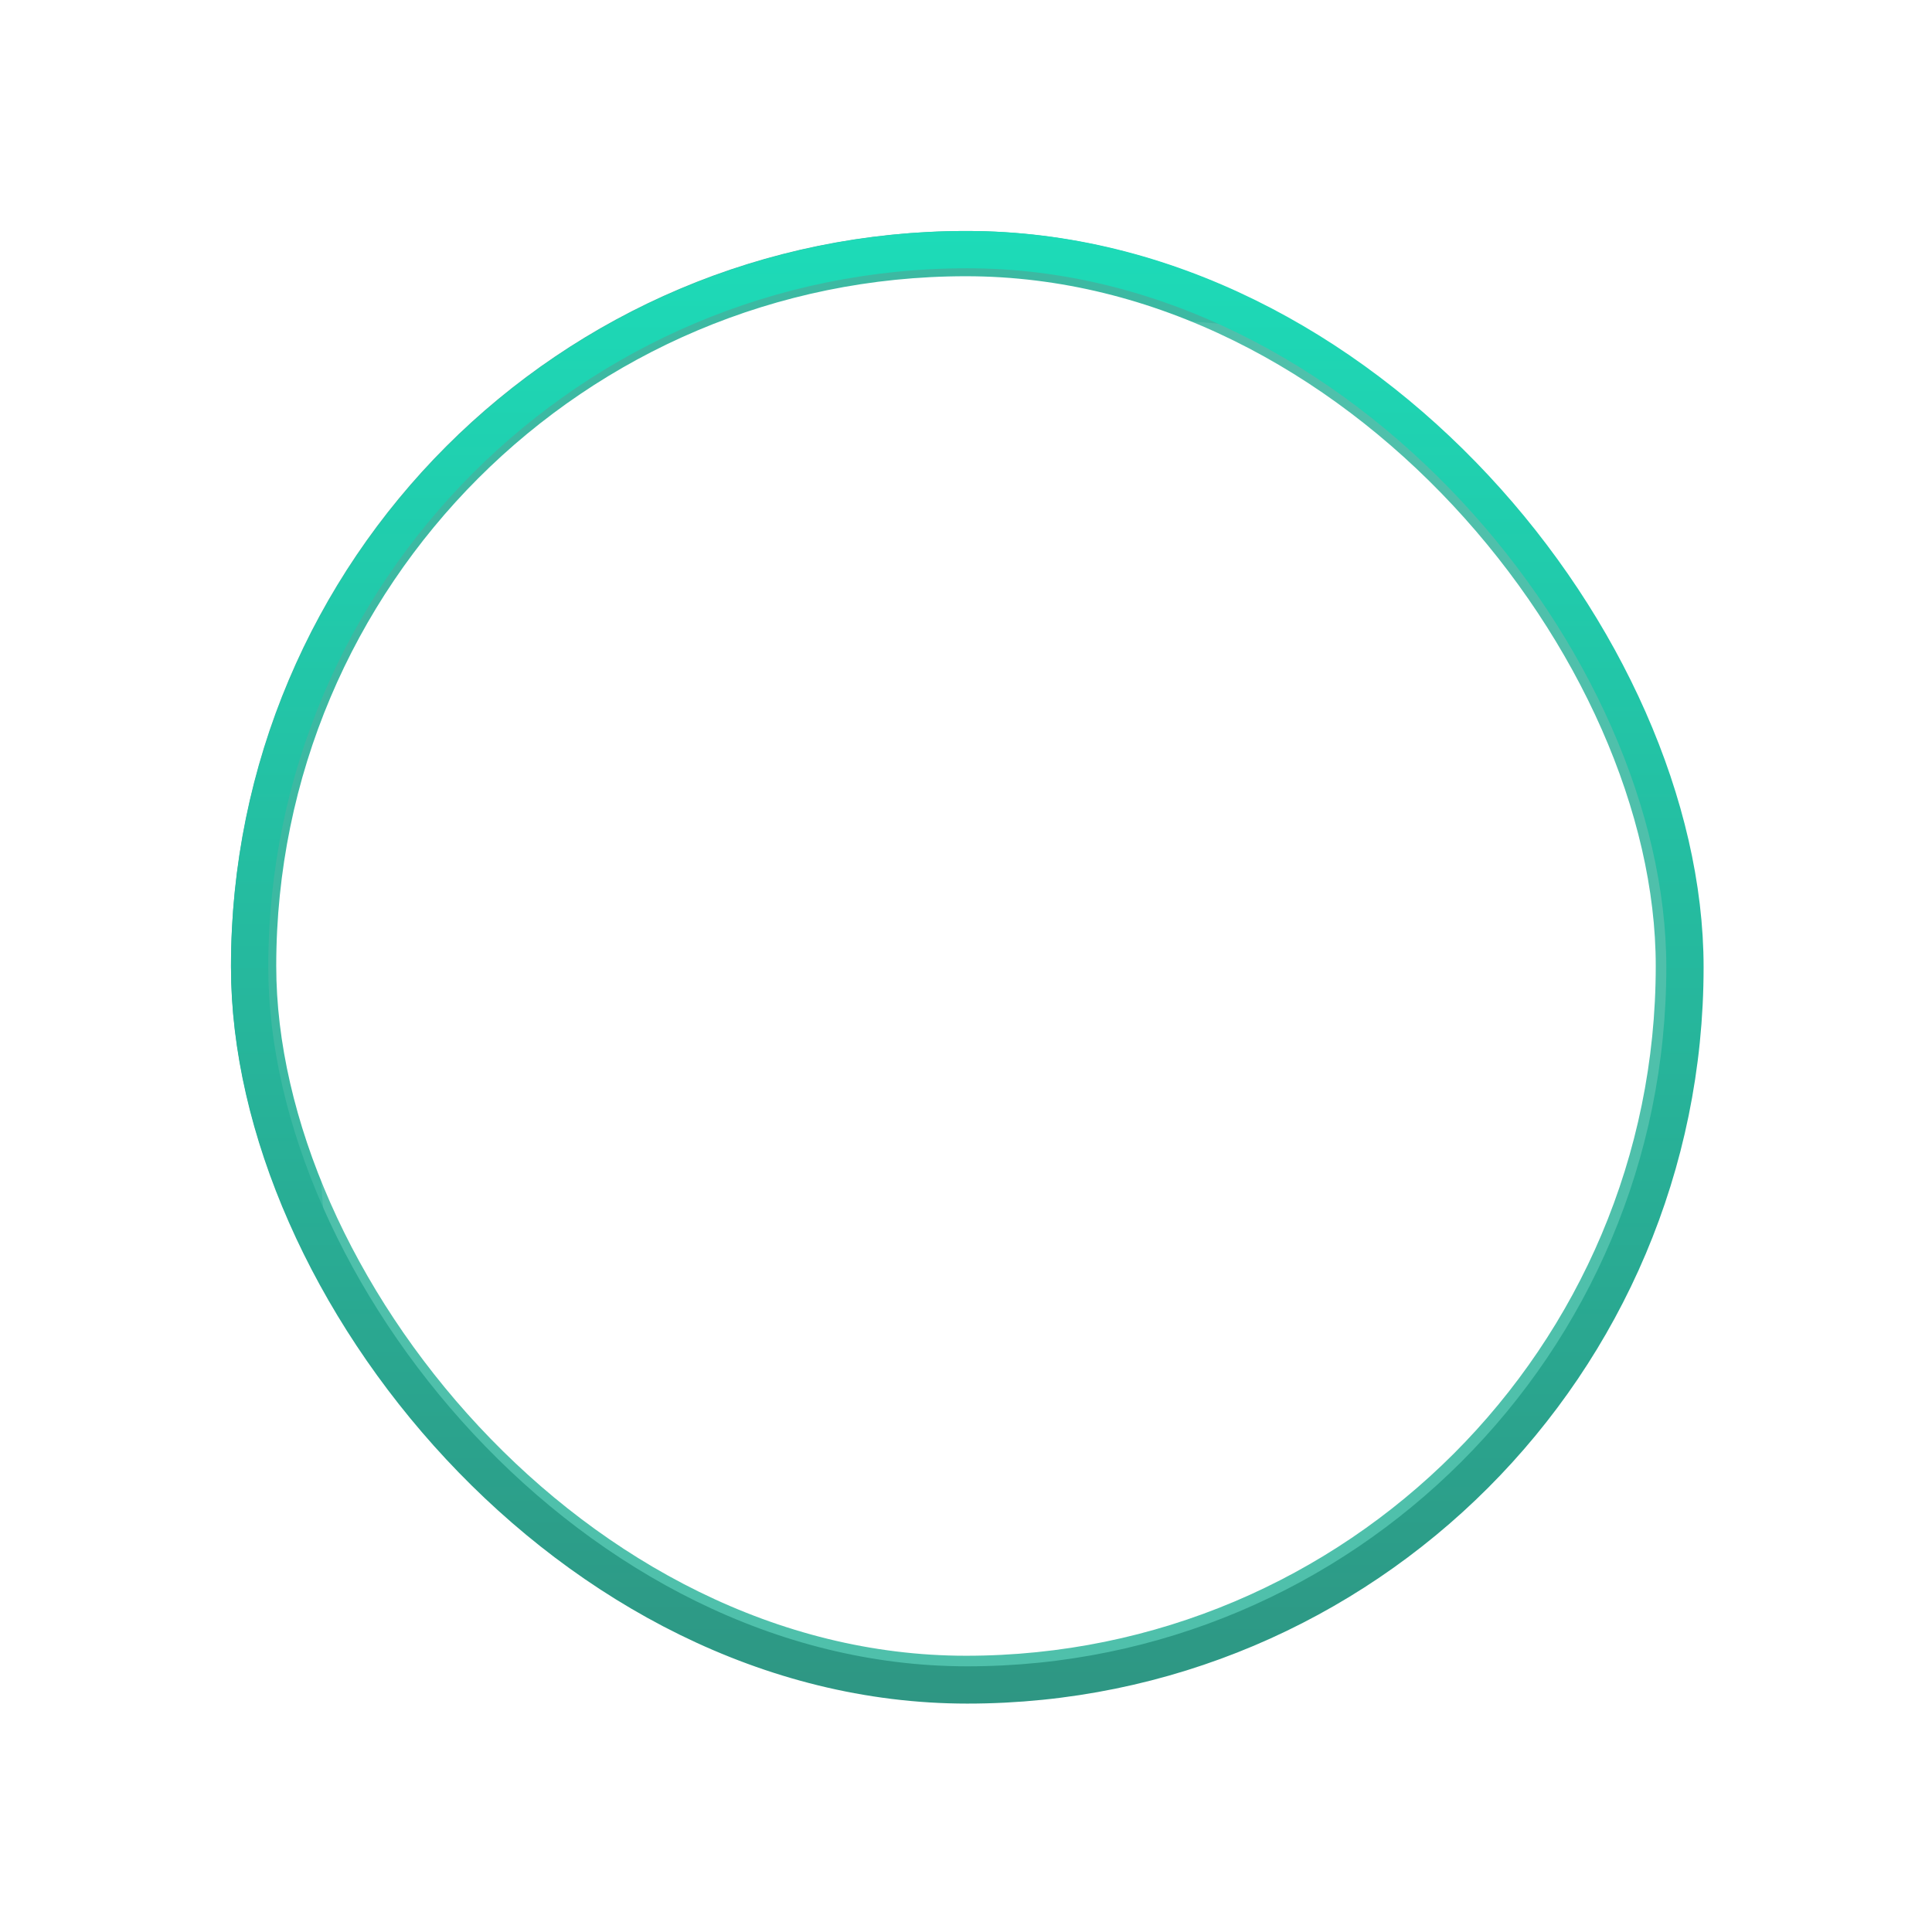<svg width="184" height="184" viewBox="0 0 184 184" fill="none" xmlns="http://www.w3.org/2000/svg">
<g filter="url(#filter0_f_1_2)">
<rect x="24.154" y="24.154" width="135.691" height="135.691" rx="67.846" stroke="#3CB9A2" stroke-width="4.309"/>
</g>
<g filter="url(#filter1_i_1_2)">
<rect x="13" y="13" width="158" height="158" rx="79" fill="white" fill-opacity="0.1"/>
</g>
<rect x="23.775" y="23.775" width="136.697" height="136.697" rx="68.348" stroke="url(#paint0_linear_1_2)" stroke-width="3.551"/>
<defs>
<filter id="filter0_f_1_2" x="0.455" y="0.455" width="183.091" height="183.091" filterUnits="userSpaceOnUse" color-interpolation-filters="sRGB">
<feFlood flood-opacity="0" result="BackgroundImageFix"/>
<feBlend mode="normal" in="SourceGraphic" in2="BackgroundImageFix" result="shape"/>
<feGaussianBlur stdDeviation="10.773" result="effect1_foregroundBlur_1_2"/>
</filter>
<filter id="filter1_i_1_2" x="13" y="13" width="175.503" height="175.503" filterUnits="userSpaceOnUse" color-interpolation-filters="sRGB">
<feFlood flood-opacity="0" result="BackgroundImageFix"/>
<feBlend mode="normal" in="SourceGraphic" in2="BackgroundImageFix" result="shape"/>
<feColorMatrix in="SourceAlpha" type="matrix" values="0 0 0 0 0 0 0 0 0 0 0 0 0 0 0 0 0 0 127 0" result="hardAlpha"/>
<feOffset dx="17.503" dy="17.503"/>
<feGaussianBlur stdDeviation="18.264"/>
<feComposite in2="hardAlpha" operator="arithmetic" k2="-1" k3="1"/>
<feColorMatrix type="matrix" values="0 0 0 0 0.051 0 0 0 0 0.153 0 0 0 0 0.314 0 0 0 0.1 0"/>
<feBlend mode="normal" in2="shape" result="effect1_innerShadow_1_2"/>
</filter>
<linearGradient id="paint0_linear_1_2" x1="92.124" y1="22" x2="92.124" y2="162.247" gradientUnits="userSpaceOnUse">
<stop stop-color="#1DDBB8"/>
<stop offset="1" stop-color="#2E9683"/>
</linearGradient>
</defs>
</svg>

